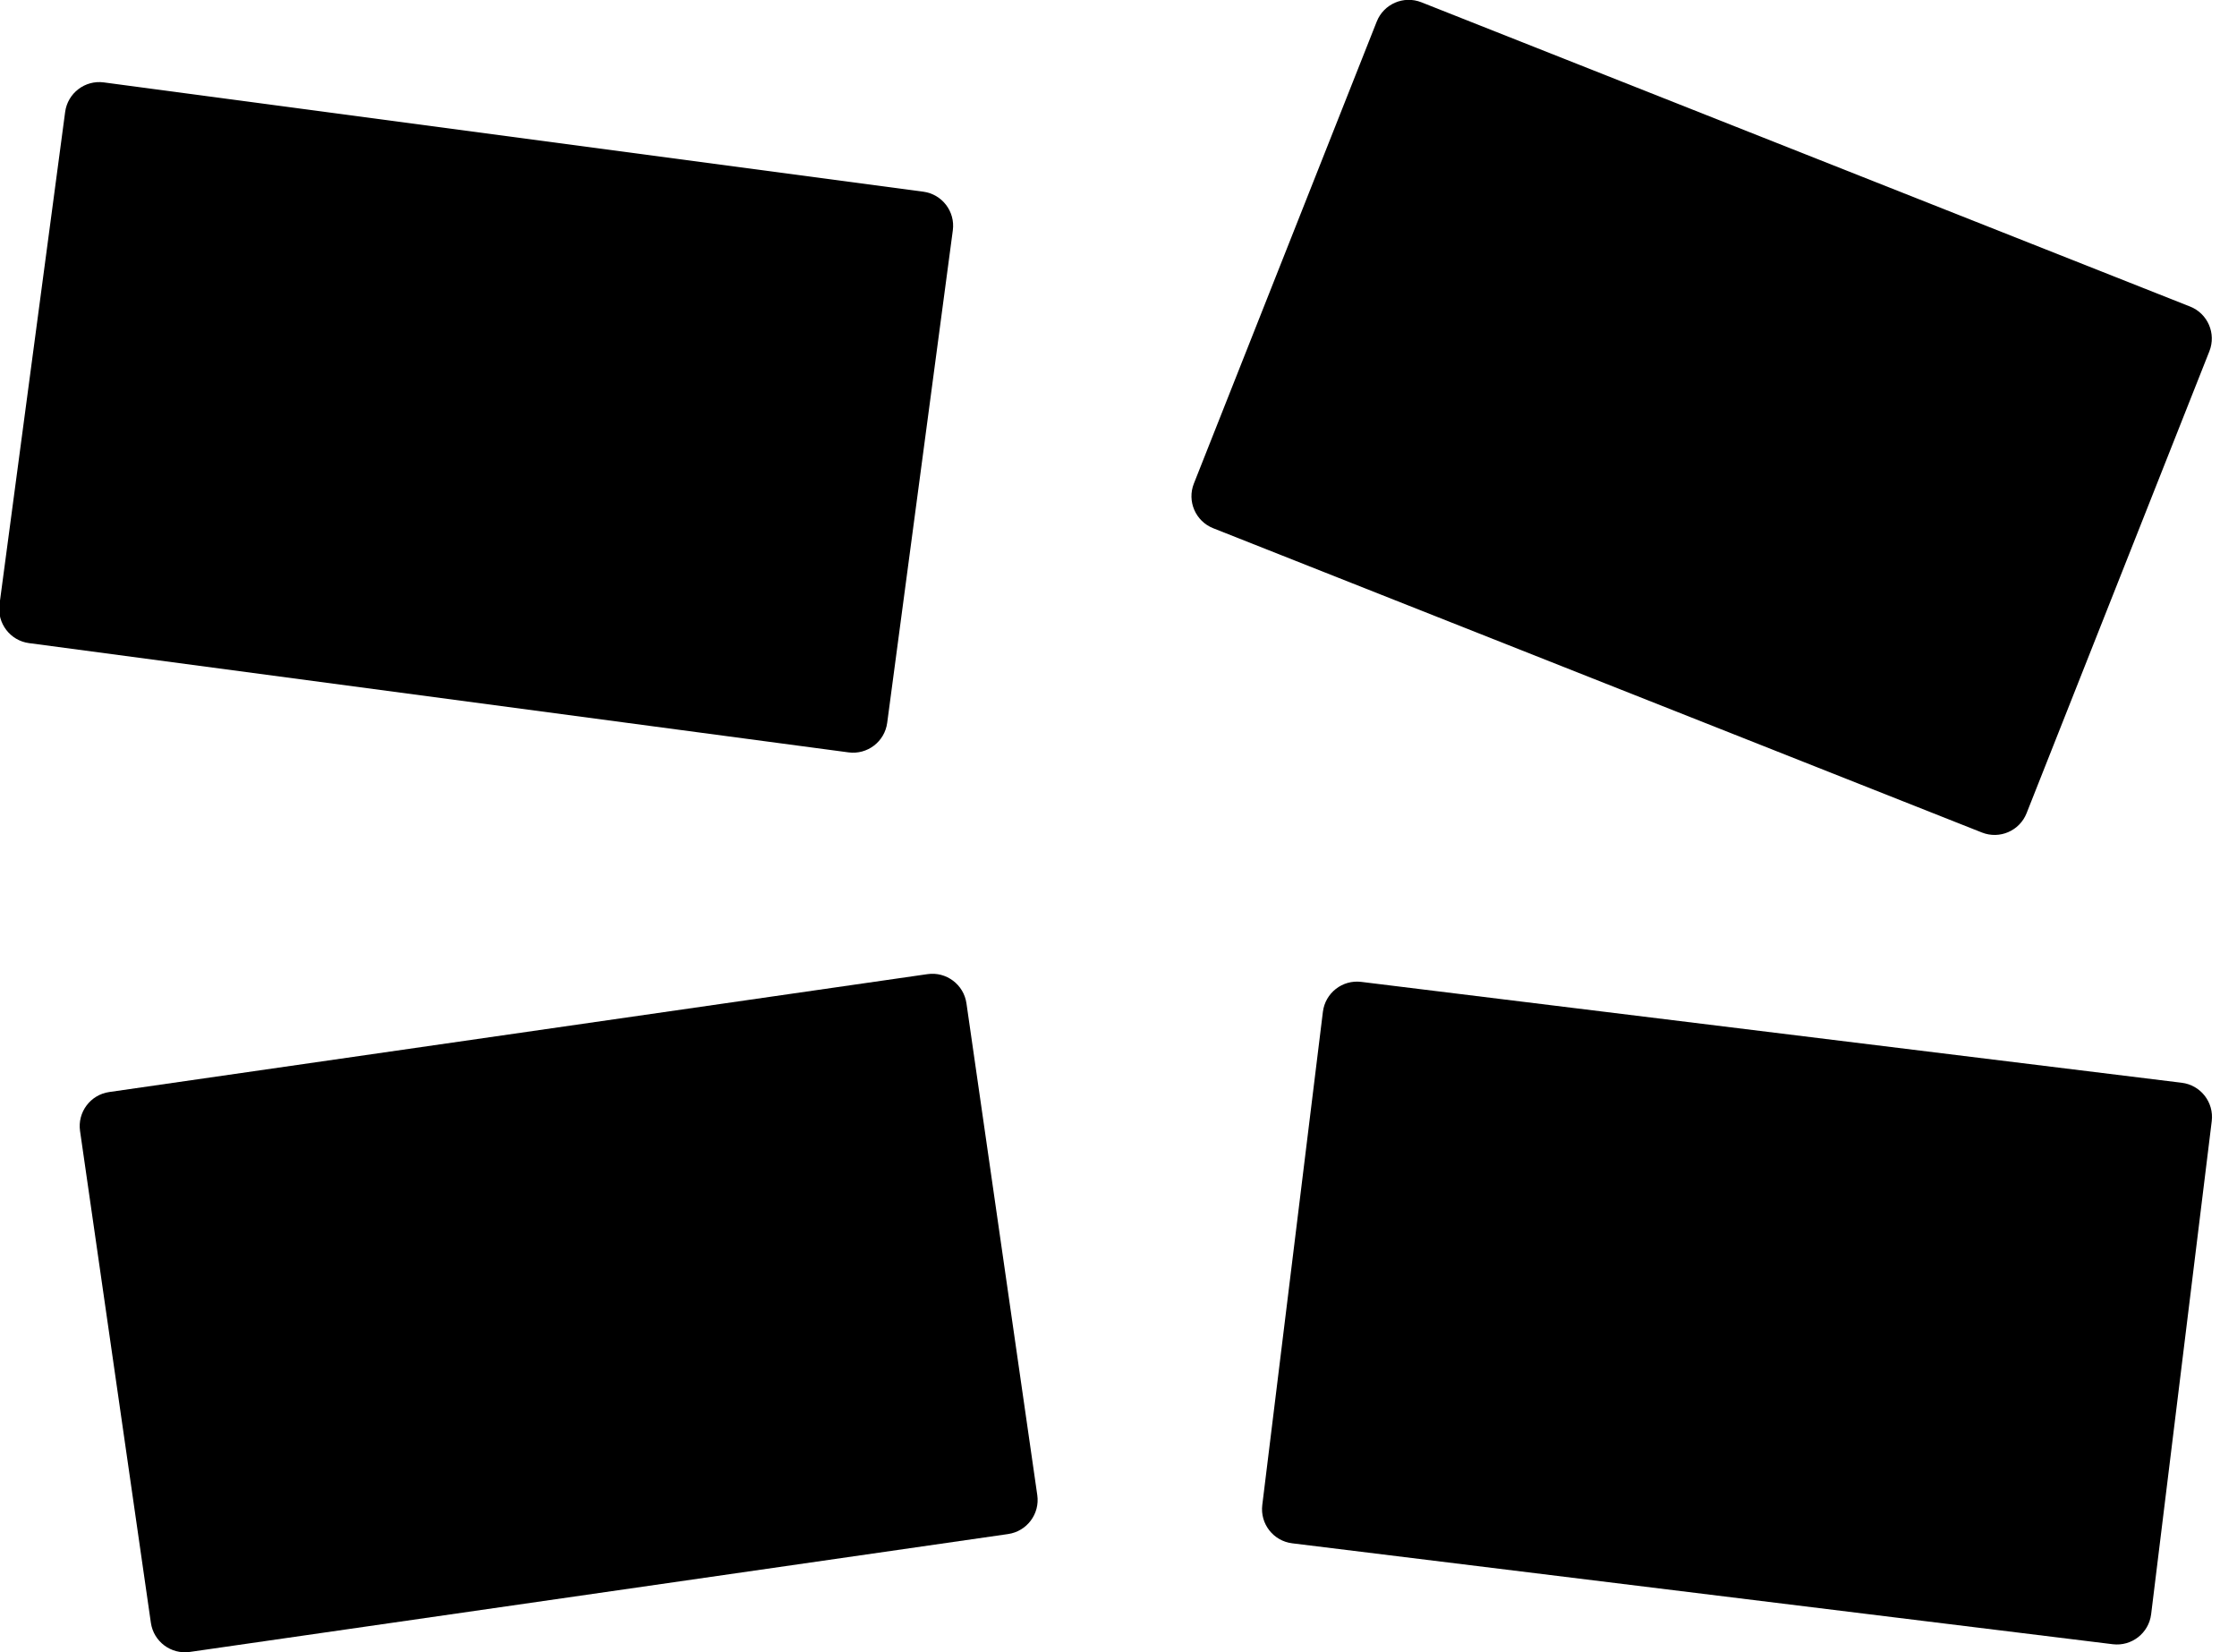 <svg xmlns="http://www.w3.org/2000/svg" xmlns:xlink="http://www.w3.org/1999/xlink" preserveAspectRatio="xMidYMid" width="65" height="48" viewBox="0 0 65 48">
  
  <g id="group-1">
    <path d="M26.949,28.302 C26.949,28.302 3.173,31.727 3.173,31.727 C2.627,31.806 2.247,32.313 2.326,32.860 C2.326,32.860 4.384,47.147 4.384,47.147 C4.463,47.694 4.970,48.073 5.517,47.994 C5.517,47.994 29.293,44.569 29.293,44.569 C29.839,44.490 30.219,43.983 30.140,43.437 C30.140,43.437 28.082,29.150 28.082,29.150 C28.003,28.603 27.496,28.223 26.949,28.302 Z" id="path-1" class="cls-3" fill-rule="evenodd"/>
    <path d="M63.396,31.458 C63.396,31.458 39.554,28.527 39.554,28.527 C39.005,28.459 38.507,28.849 38.439,29.397 C38.439,29.397 36.678,43.724 36.678,43.724 C36.610,44.272 37.000,44.771 37.548,44.838 C37.548,44.838 61.390,47.770 61.390,47.770 C61.938,47.837 62.437,47.448 62.505,46.899 C62.505,46.899 64.266,32.573 64.266,32.573 C64.333,32.025 63.944,31.526 63.396,31.458 Z" id="path-2" class="cls-4" fill-rule="evenodd"/>
    <path d="M26.827,5.569 C26.827,5.569 3.016,2.394 3.016,2.394 C2.469,2.321 1.966,2.706 1.893,3.253 C1.893,3.253 -0.015,17.561 -0.015,17.561 C-0.088,18.109 0.297,18.612 0.844,18.685 C0.844,18.685 24.655,21.859 24.655,21.859 C25.203,21.932 25.706,21.548 25.779,21.000 C25.779,21.000 27.686,6.692 27.686,6.692 C27.759,6.145 27.375,5.642 26.827,5.569 Z" id="path-3" class="cls-4" fill-rule="evenodd"/>
    <path d="M63.636,8.906 C63.636,8.906 41.300,0.066 41.300,0.066 C40.787,-0.137 40.206,0.114 40.003,0.628 C40.003,0.628 34.690,14.049 34.690,14.049 C34.487,14.563 34.739,15.144 35.252,15.347 C35.252,15.347 57.588,24.187 57.588,24.187 C58.102,24.391 58.683,24.139 58.886,23.626 C58.886,23.626 64.198,10.204 64.198,10.204 C64.401,9.690 64.150,9.109 63.636,8.906 Z" id="path-4" class="cls-6" fill-rule="evenodd"/>
  </g>
</svg>
